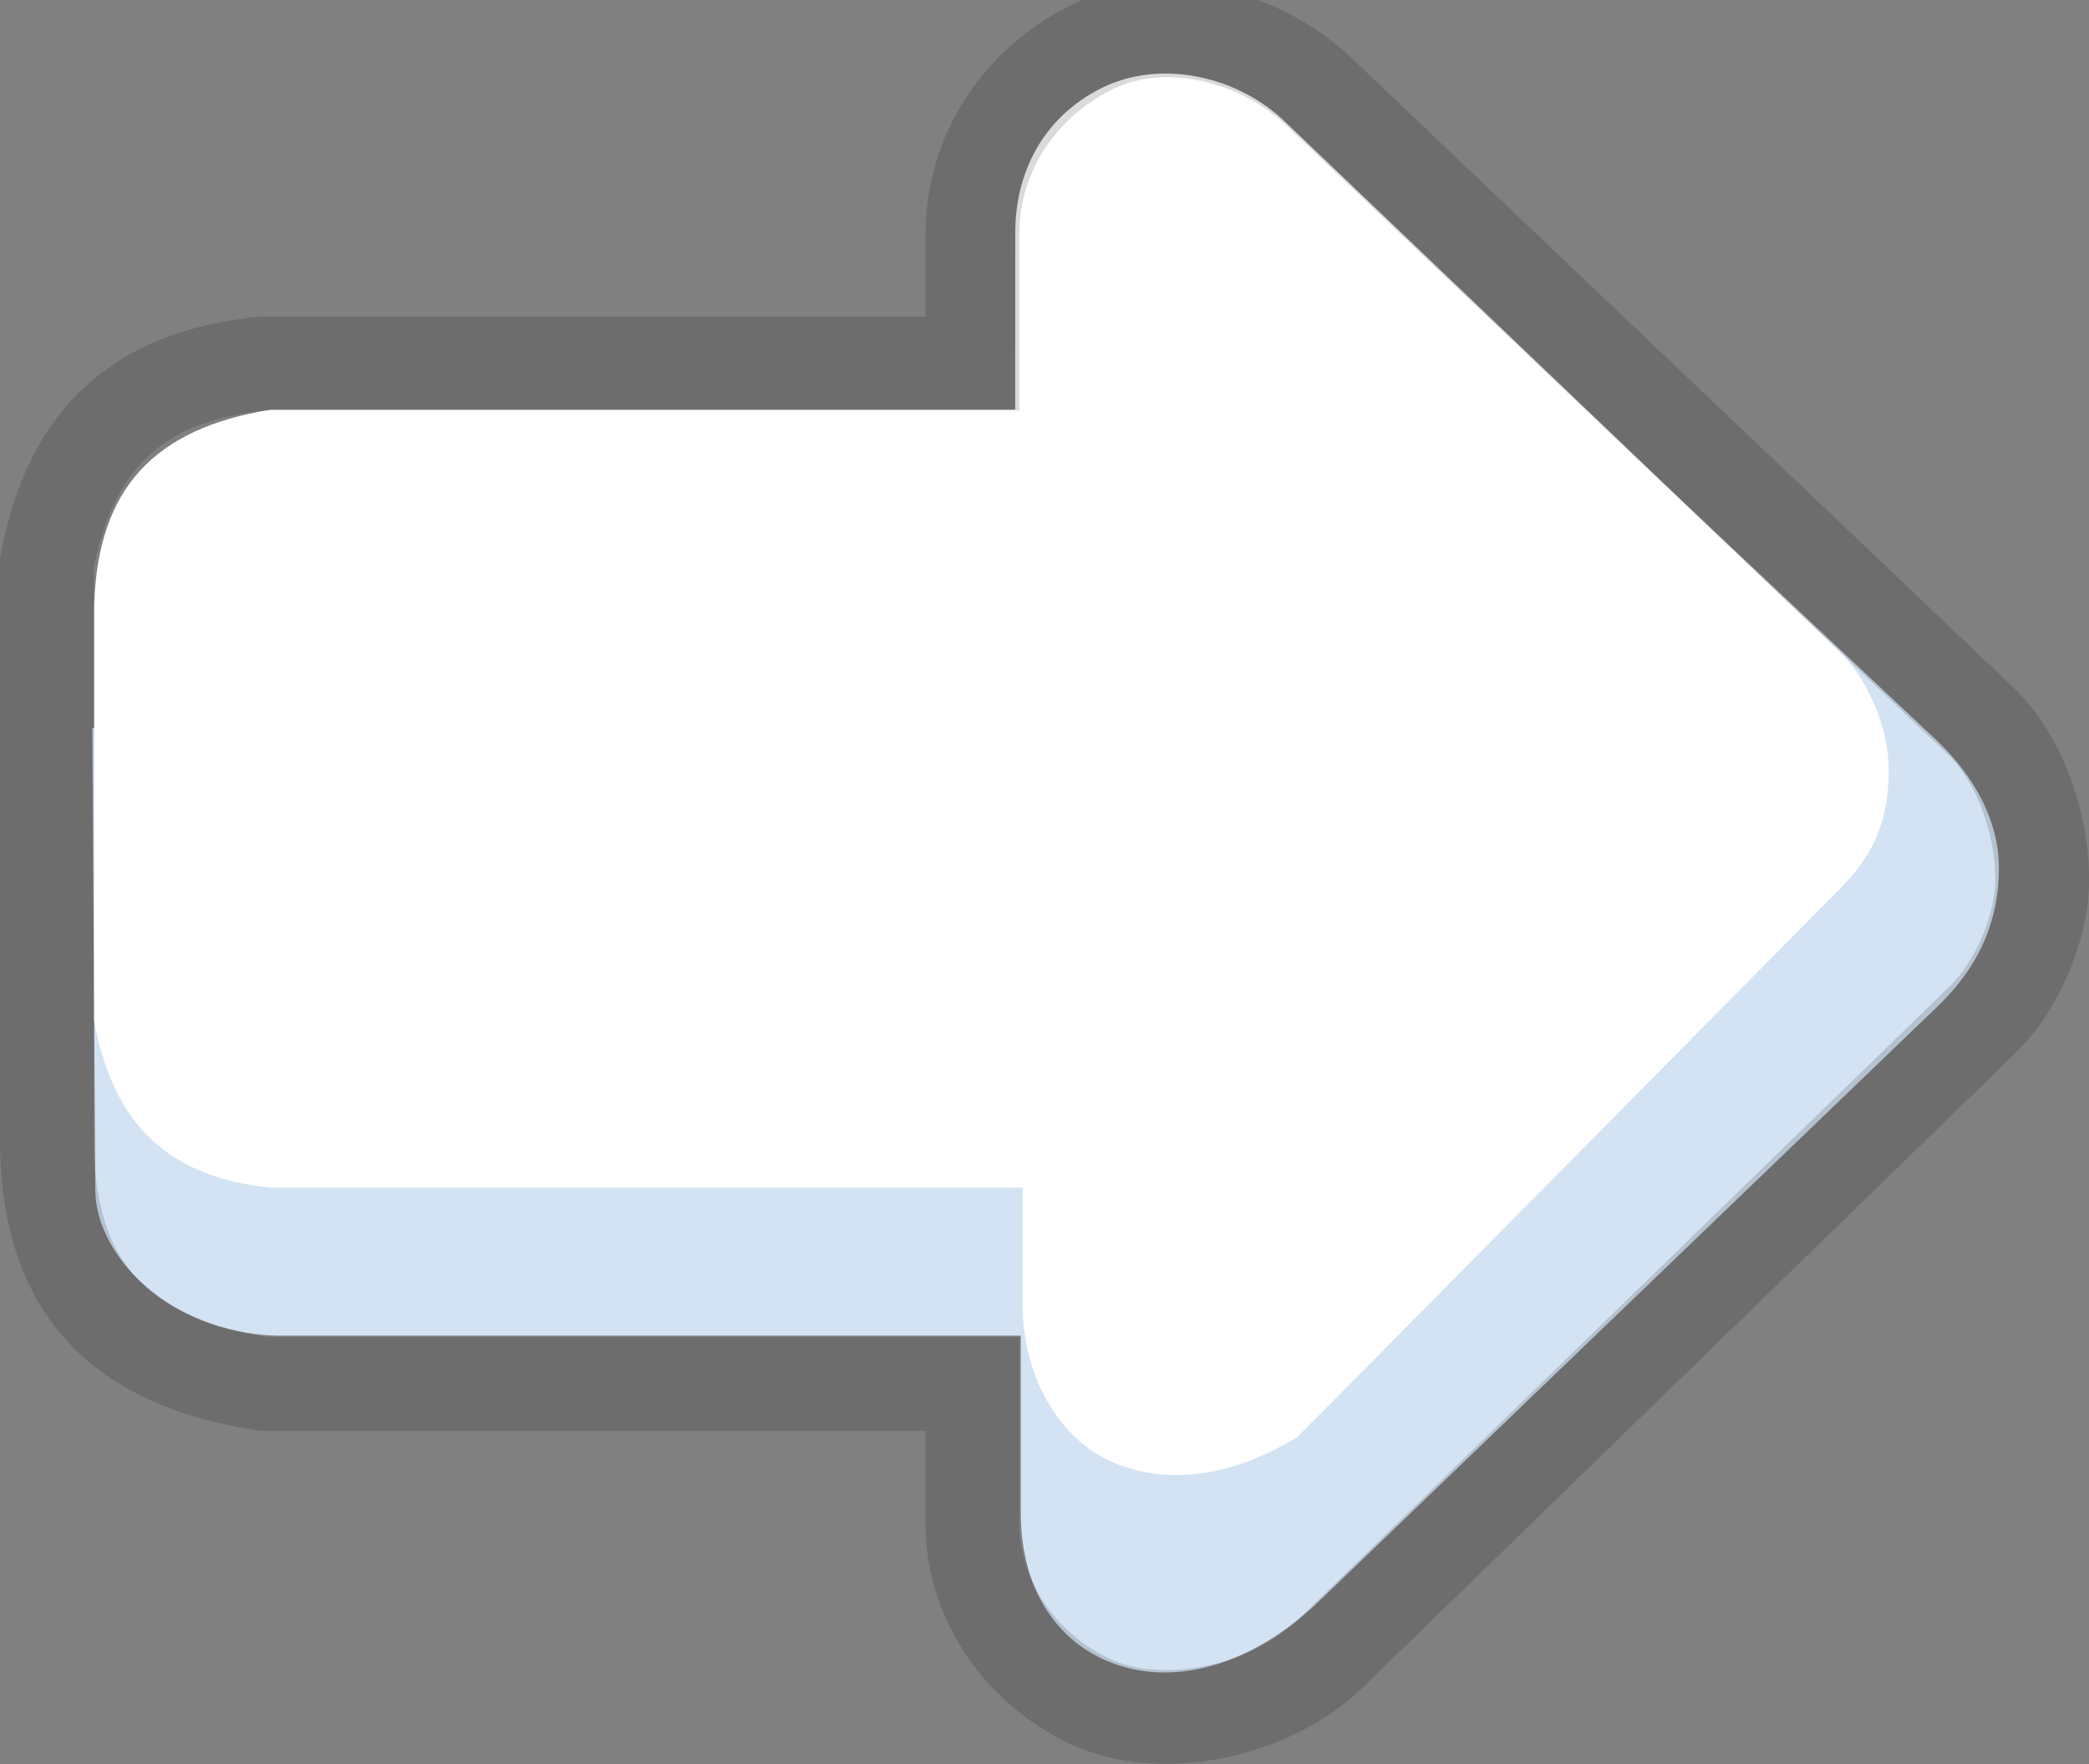 <svg version="1.1" xmlns="http://www.w3.org/2000/svg" xmlns:xlink="http://www.w3.org/1999/xlink" width="22.271" height="18.806" viewBox="0,0,22.271,18.806"><rect x="0" y="0" width="22.271" height="18.806" fill="#808080" stroke="none"/><g transform="translate(-228.864,-170.685)"><g data-paper-data="{&quot;isPaintingLayer&quot;:true}" fill-rule="nonzero" stroke-linecap="butt" stroke-linejoin="miter" stroke-miterlimit="10" stroke-dasharray="" stroke-dashoffset="0" style="mix-blend-mode: normal"><path d="M242.625,172.105l6.908,6.494c0.384,0.375 0.641,0.839 0.641,1.339c0,0.625 -0.256,1.089 -0.641,1.464l-6.586,6.333c-0.641,0.625 -1.408,0.907 -2.08,0.726c-0.672,-0.182 -1.12,-0.771 -1.12,-1.646v-1.891h-7.947c-1.137,-0.041 -1.91,-0.847 -1.92,-1.545l-0.032,-4.93c0,-0.013 6.515,-1.037 10.222,-2.922c2.243,-1.14 2.314,-3.658 2.555,-3.422z" data-paper-data="{&quot;index&quot;:null}" fill="#d3e3f3" stroke-opacity="0.1" stroke="#000000" stroke-width="0"/><path d="M239.688,173.162c0,-0.628 0.29,-1.223 0.917,-1.537c0.628,-0.314 1.465,-0.137 1.988,0.386l5.884,5.618c0.314,0.314 0.523,0.837 0.523,1.256c0,0.523 -0.138,0.892 -0.523,1.277c0,0 -5.776,5.841 -5.785,5.846c-0.522,0.316 -1.205,0.546 -1.887,0.297c-0.682,-0.249 -1.038,-0.998 -1.038,-1.701v-1.258h-8.016c-1.046,-0.105 -1.674,-0.628 -1.883,-1.779v-4.422c0.034,-1.256 0.643,-1.892 1.883,-2.093h7.936z" data-paper-data="{&quot;index&quot;:null}" fill="#ffffff" stroke="none" stroke-width="0"/><path d="M239.231,185.439h-7.56c-1.519,-0.24 -2.265,-1 -2.307,-2.501v-6.252c0.256,-1.375 1.025,-2.001 2.307,-2.126h7.56v-1.375c0,-0.875 0.513,-1.625 1.281,-2.001c0.769,-0.375 1.794,-0.125 2.435,0.5l7.048,6.702c0.384,0.375 0.641,1.05 0.641,1.675c0,0.5 -0.256,1.125 -0.641,1.5l-6.948,6.752c-0.641,0.625 -1.816,0.875 -2.585,0.5c-0.769,-0.375 -1.231,-1.125 -1.231,-1.875z" data-paper-data="{&quot;index&quot;:null}" fill="none" stroke-opacity="0.148" stroke="#000000" stroke-width="1"/></g></g></svg>